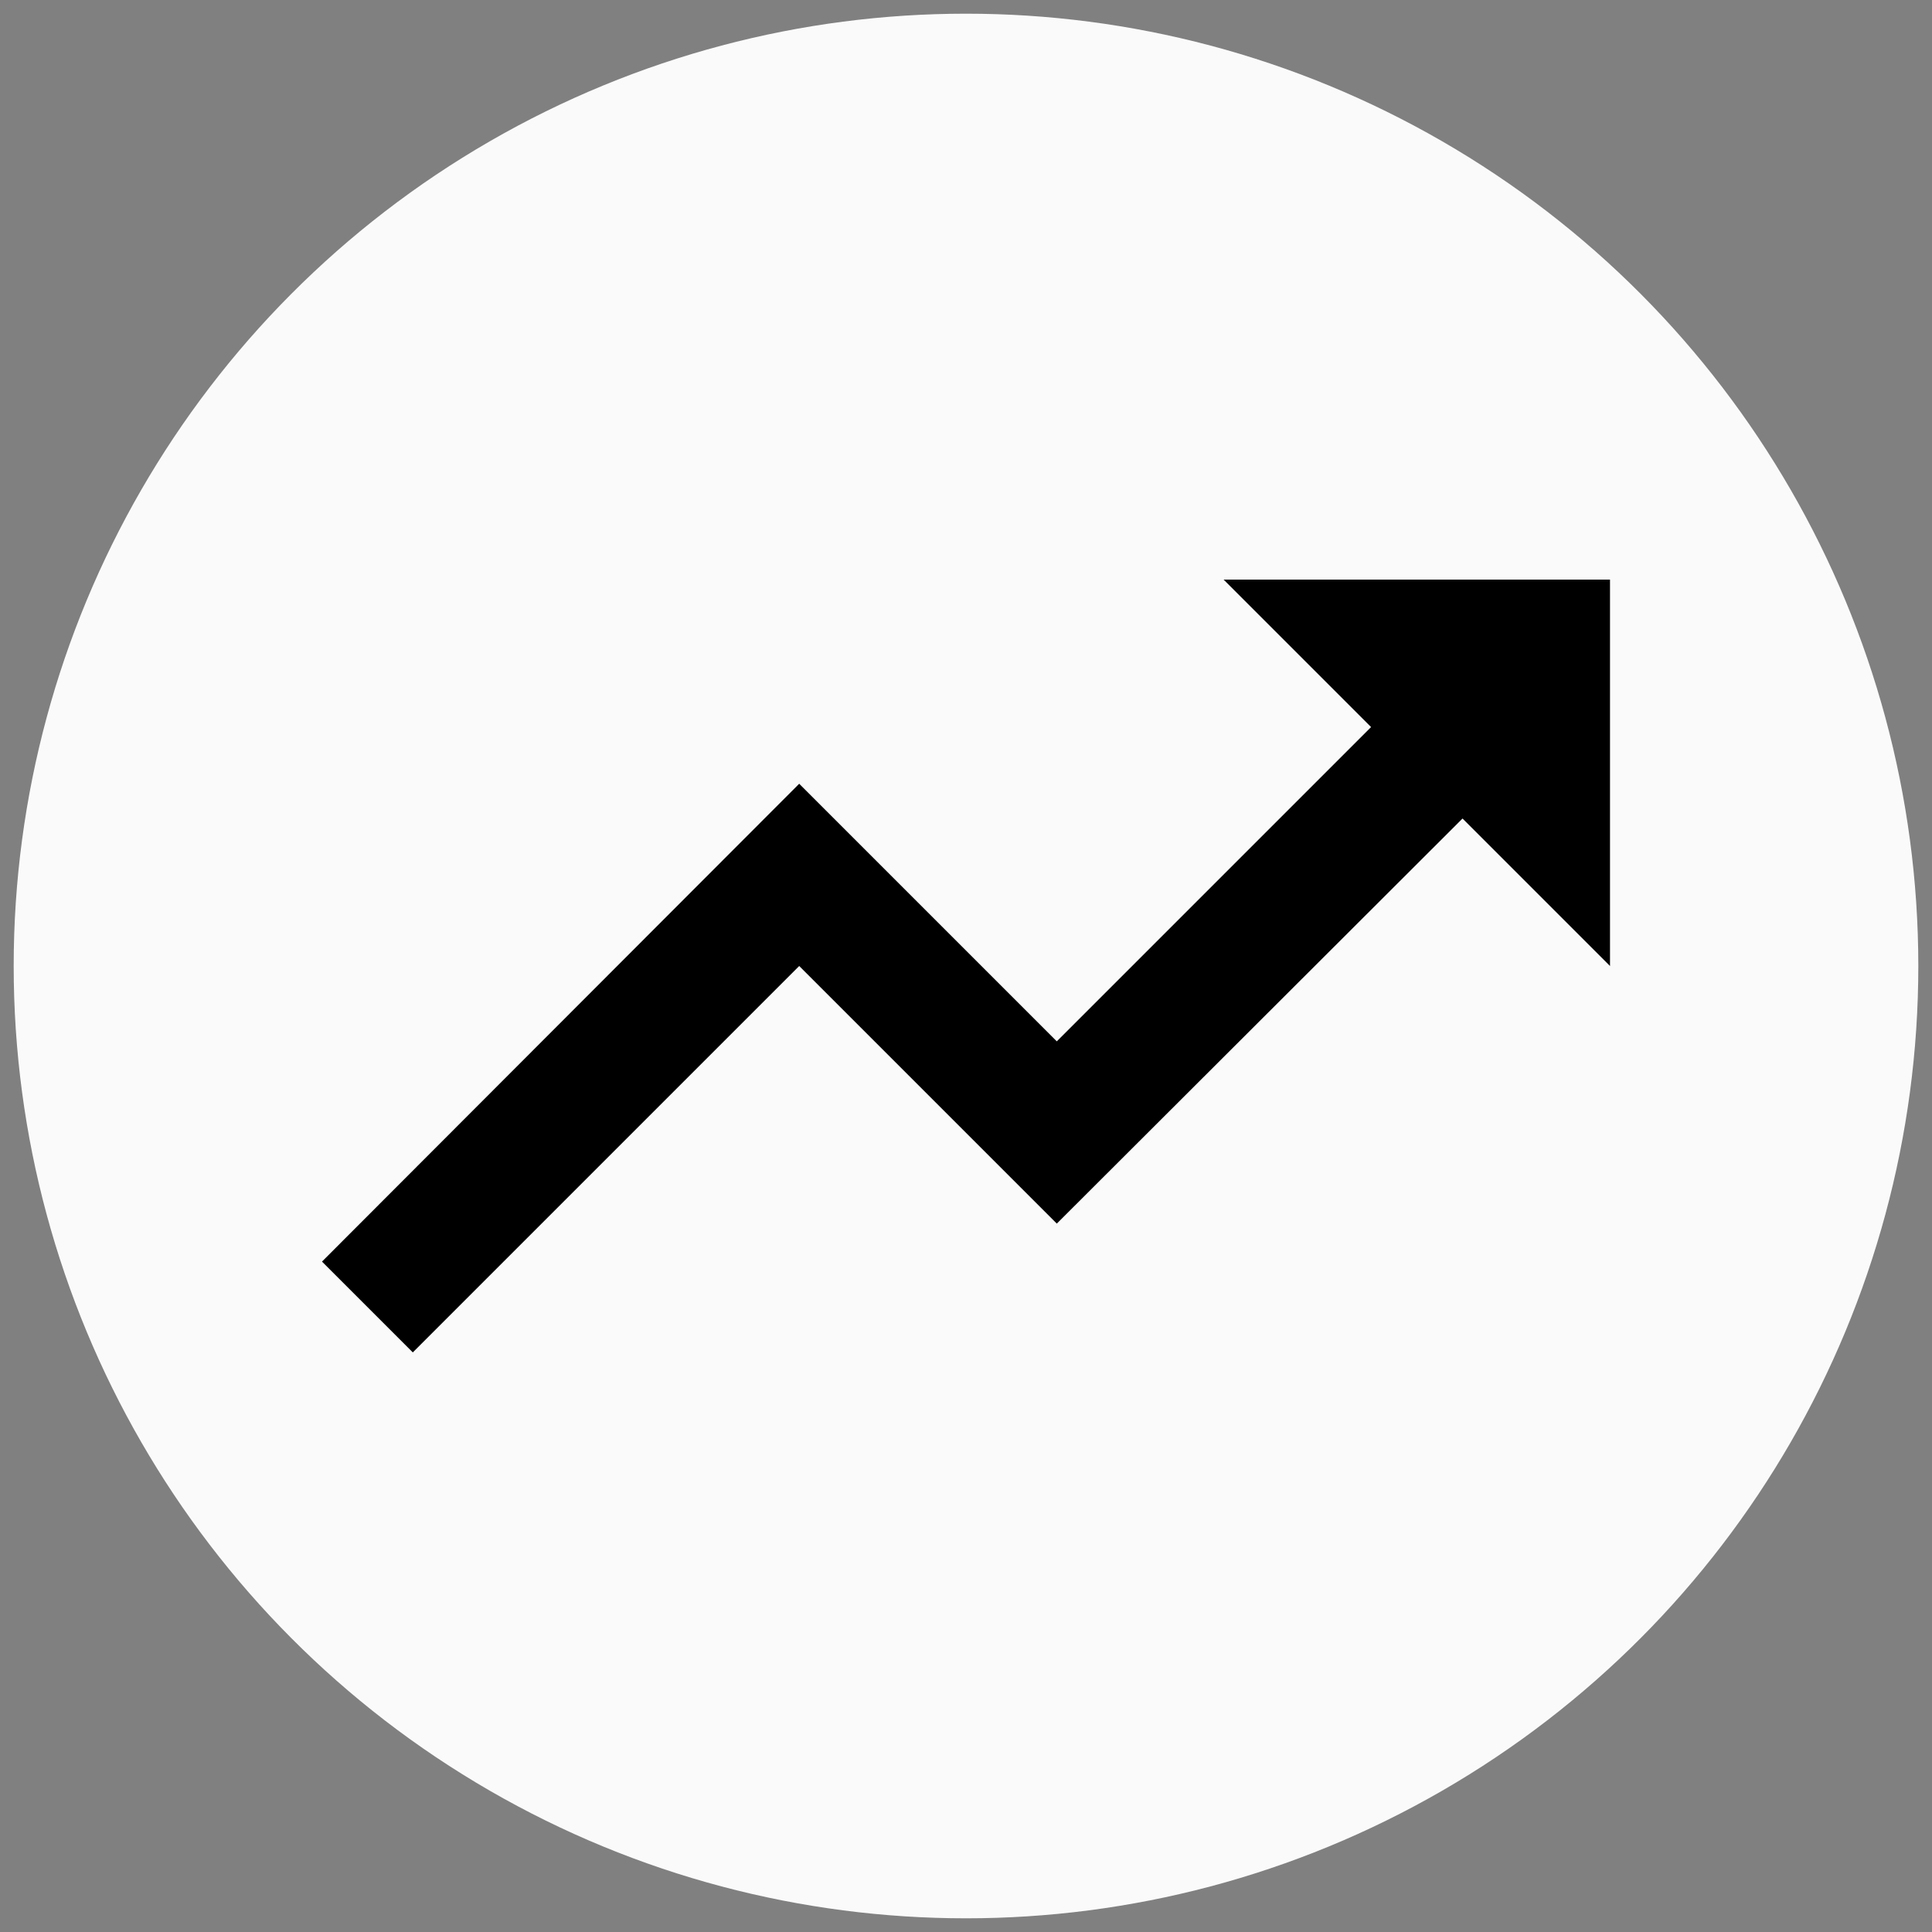 <?xml version="1.0" encoding="UTF-8" standalone="no"?>
<svg
   xmlns:dc="http://purl.org/dc/elements/1.1/"
   xmlns:cc="http://creativecommons.org/ns#"
   xmlns:rdf="http://www.w3.org/1999/02/22-rdf-syntax-ns#"
   xmlns:svg="http://www.w3.org/2000/svg"
   xmlns="http://www.w3.org/2000/svg"
   xmlns:sodipodi="http://sodipodi.sourceforge.net/DTD/sodipodi-0.dtd"
   xmlns:inkscape="http://www.inkscape.org/namespaces/inkscape"
   width="24"
   height="24"
   viewBox="0 0 24 24"
   version="1.1"
   id="svg6"
   sodipodi:docname="tracks_layer_off.svg"
   inkscape:version="0.92.3 (2405546, 2018-03-11)">
  <rect x="0" y="0" width="24" height="24" fill="#808080" stroke="none"/>
  <defs
     id="defs10" />
  <sodipodi:namedview
     pagecolor="#ffffff"
     bordercolor="#666666"
     borderopacity="1"
     objecttolerance="10"
     gridtolerance="10"
     guidetolerance="10"
     inkscape:pageopacity="0"
     inkscape:pageshadow="2"
     inkscape:window-width="828"
     inkscape:window-height="480"
     id="namedview8"
     showgrid="false"
     inkscape:zoom="9.8333333"
     inkscape:cx="12"
     inkscape:cy="12"
     inkscape:window-x="0"
     inkscape:window-y="28"
     inkscape:window-maximized="0"
     inkscape:current-layer="svg6" />
  <circle
     style="opacity:0.96;fill:#ffffff;fill-opacity:1;stroke-width:1.043"
     id="path4526"
     cx="-12"
     cy="12"
     r="11.83"
     transform="scale(-1,1)" />
  <path
     d="m 15.2,7.2 1.832,1.832 -3.904,3.904 -3.2,-3.2 L 4,15.672 5.128,16.8 l 4.8,-4.8 3.2,3.2 5.04,-5.032 L 20,12 V 7.2 Z"
     id="path2"
     inkscape:connector-curvature="0"
     style="stroke-width:0.8;fill:#000000" />
  <path
     d="M0 0h24v24H0z"
     fill="none"
     id="path4" />
</svg>
